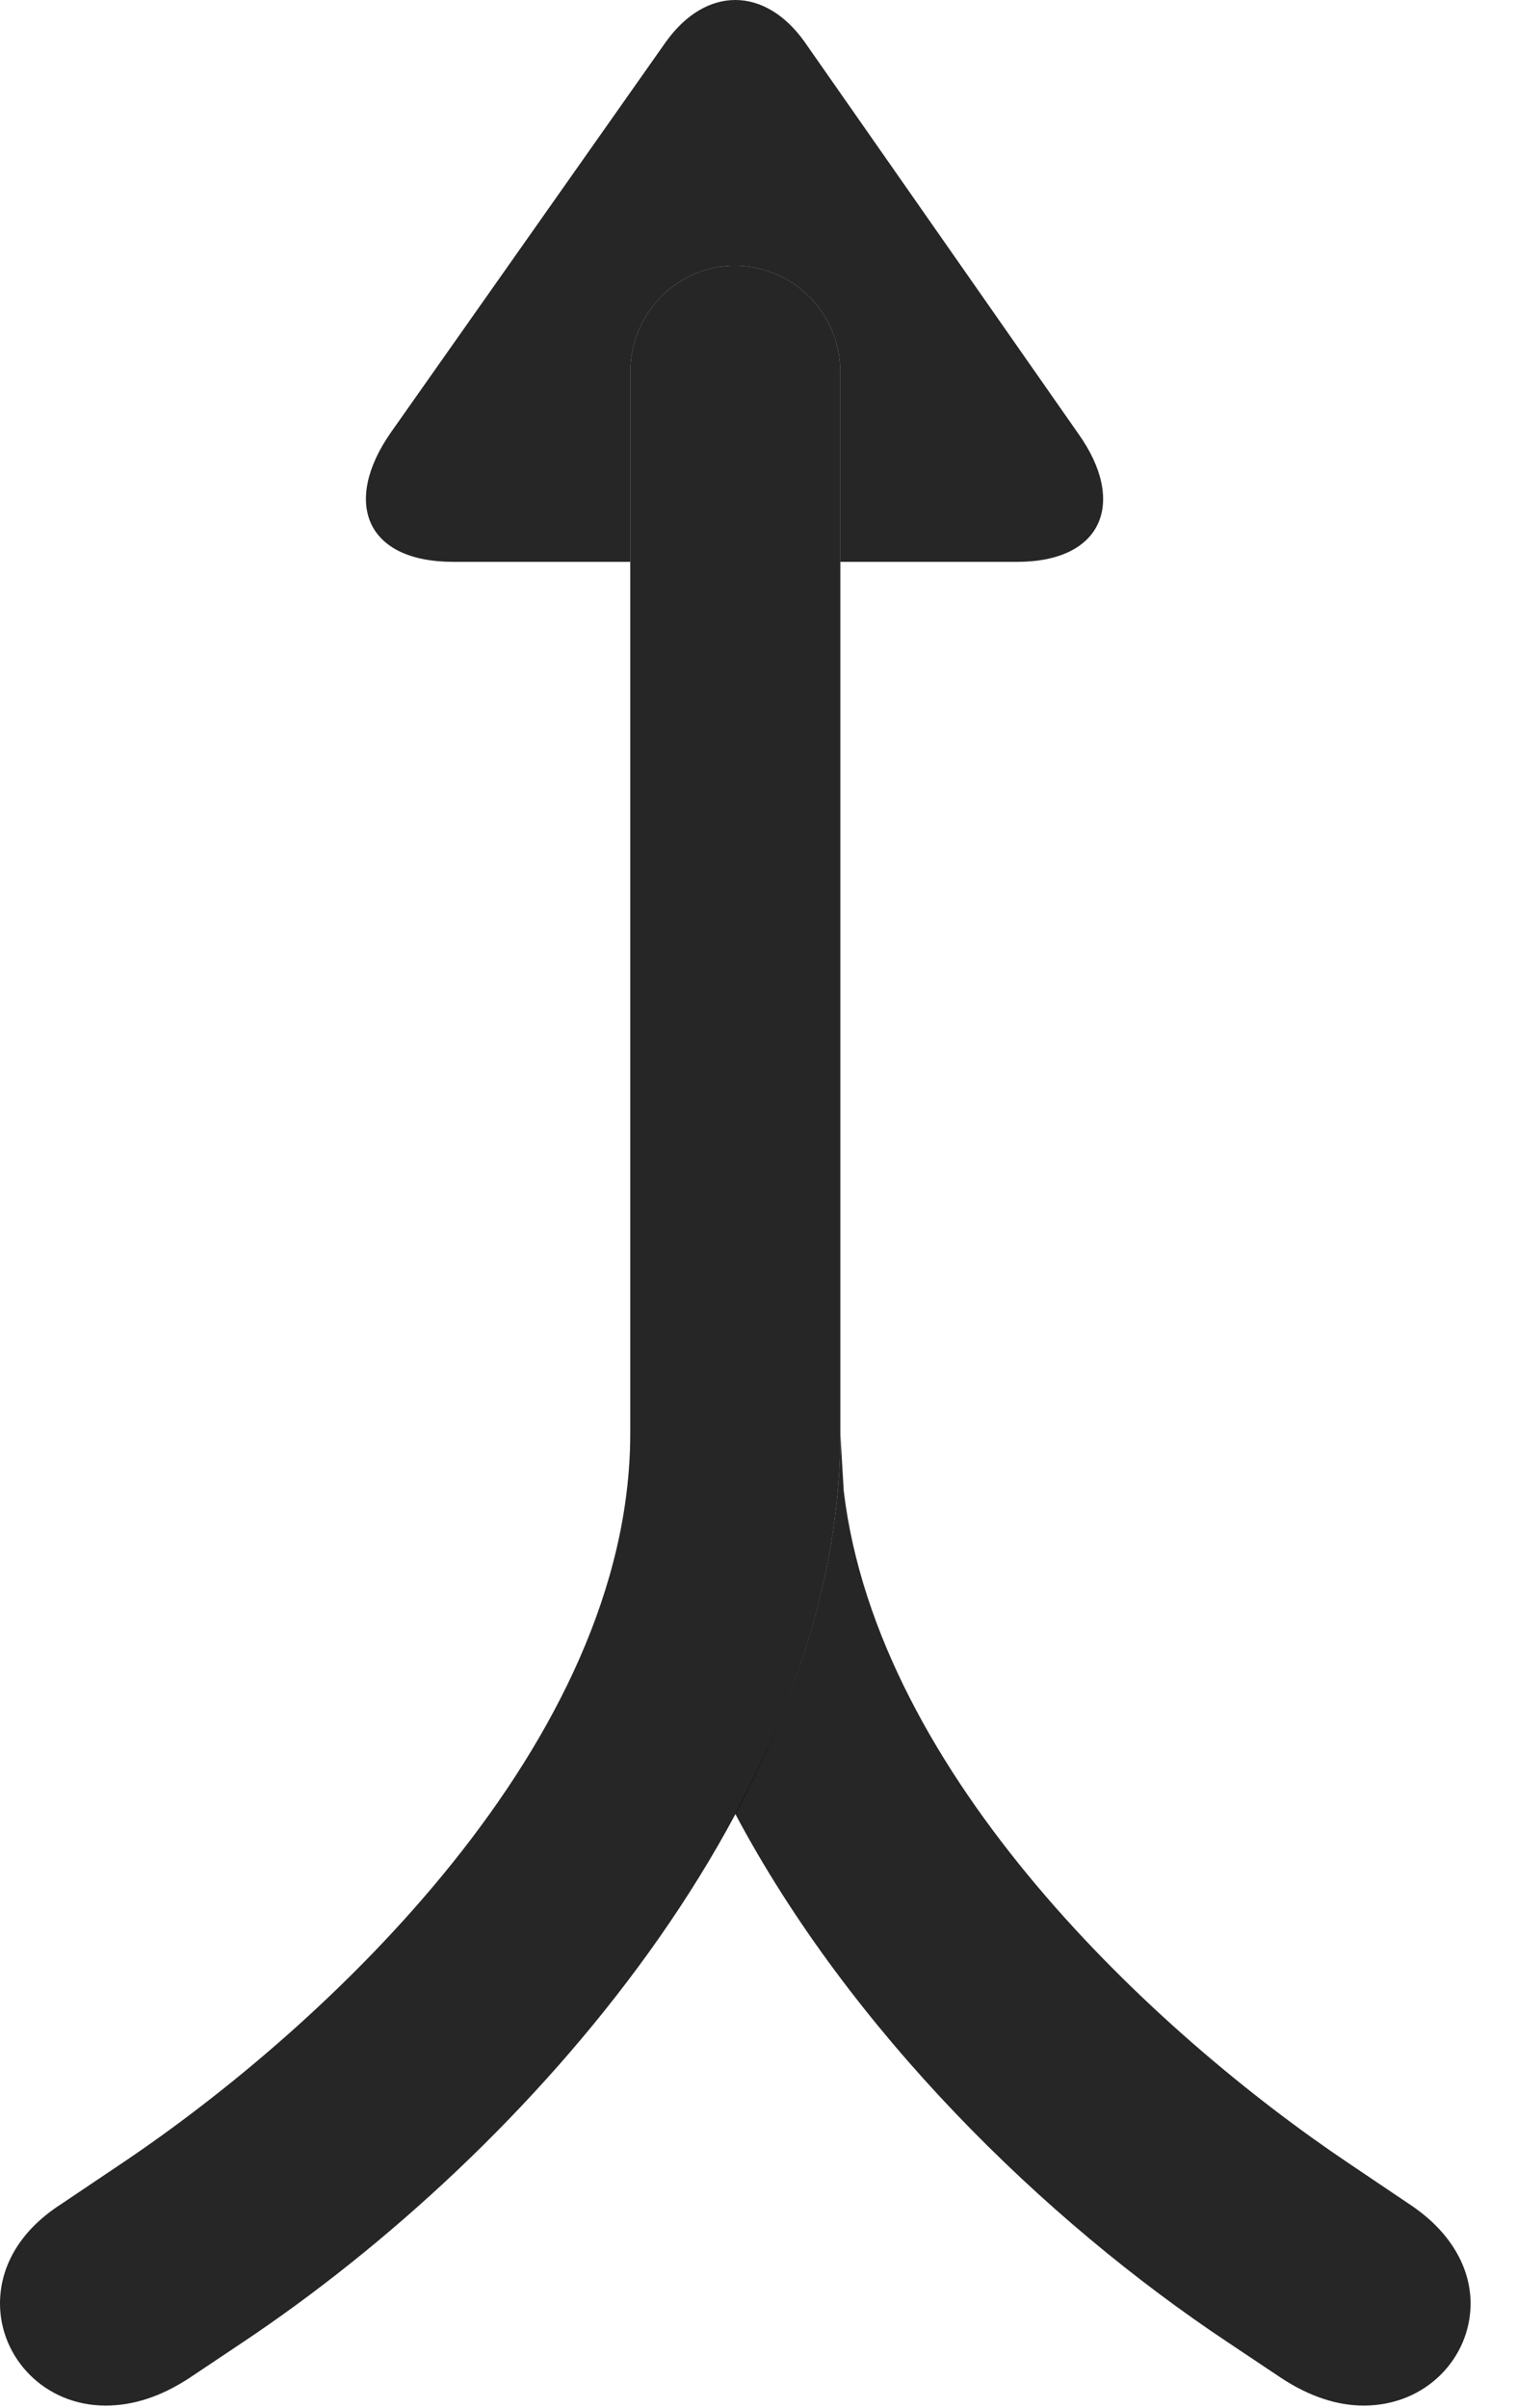 <?xml version="1.0" encoding="UTF-8"?>
<!--Generator: Apple Native CoreSVG 341-->
<!DOCTYPE svg
PUBLIC "-//W3C//DTD SVG 1.1//EN"
       "http://www.w3.org/Graphics/SVG/1.1/DTD/svg11.dtd">
<svg version="1.1" xmlns="http://www.w3.org/2000/svg" xmlns:xlink="http://www.w3.org/1999/xlink" viewBox="0 0 12.051 19.133">
 <g>
  <rect height="19.133" opacity="0" width="12.051" x="0" y="0"/>
  <path d="M6.396 0.333L8.574 3.449C8.955 3.986 8.77 4.464 8.086 4.464L6.68 4.464L6.68 2.96C6.68 2.482 6.299 2.111 5.84 2.111C5.391 2.111 5.01 2.482 5.01 2.96L5.01 4.464L3.604 4.464C2.9 4.464 2.725 3.986 3.105 3.439L5.293 0.333C5.615-0.116 6.084-0.106 6.396 0.333Z" fill="black" fill-opacity="0.85"/>
  <path d="M10.723 17.189L11.201 17.511C11.543 17.736 11.69 18.029 11.69 18.302C11.69 18.732 11.338 19.113 10.84 19.113C10.635 19.113 10.41 19.044 10.176 18.888L9.766 18.614C8.295 17.638 6.756 16.128 5.844 14.41C6.361 13.449 6.68 12.422 6.68 11.388L6.707 11.845C6.978 14.117 9.194 16.163 10.723 17.189Z" fill="black" fill-opacity="0.85"/>
  <path d="M0.84 19.113C1.055 19.113 1.279 19.044 1.514 18.888L1.924 18.614C4.209 17.091 6.68 14.269 6.68 11.388L6.68 2.96C6.68 2.482 6.299 2.111 5.84 2.111C5.391 2.111 5.01 2.482 5.01 2.96L5.01 11.388C5.01 13.839 2.598 16.095 0.967 17.189L0.488 17.511C0.137 17.736 0 18.029 0 18.302C0 18.732 0.352 19.113 0.84 19.113Z" fill="black" fill-opacity="0.85"/>
 </g>
</svg>
